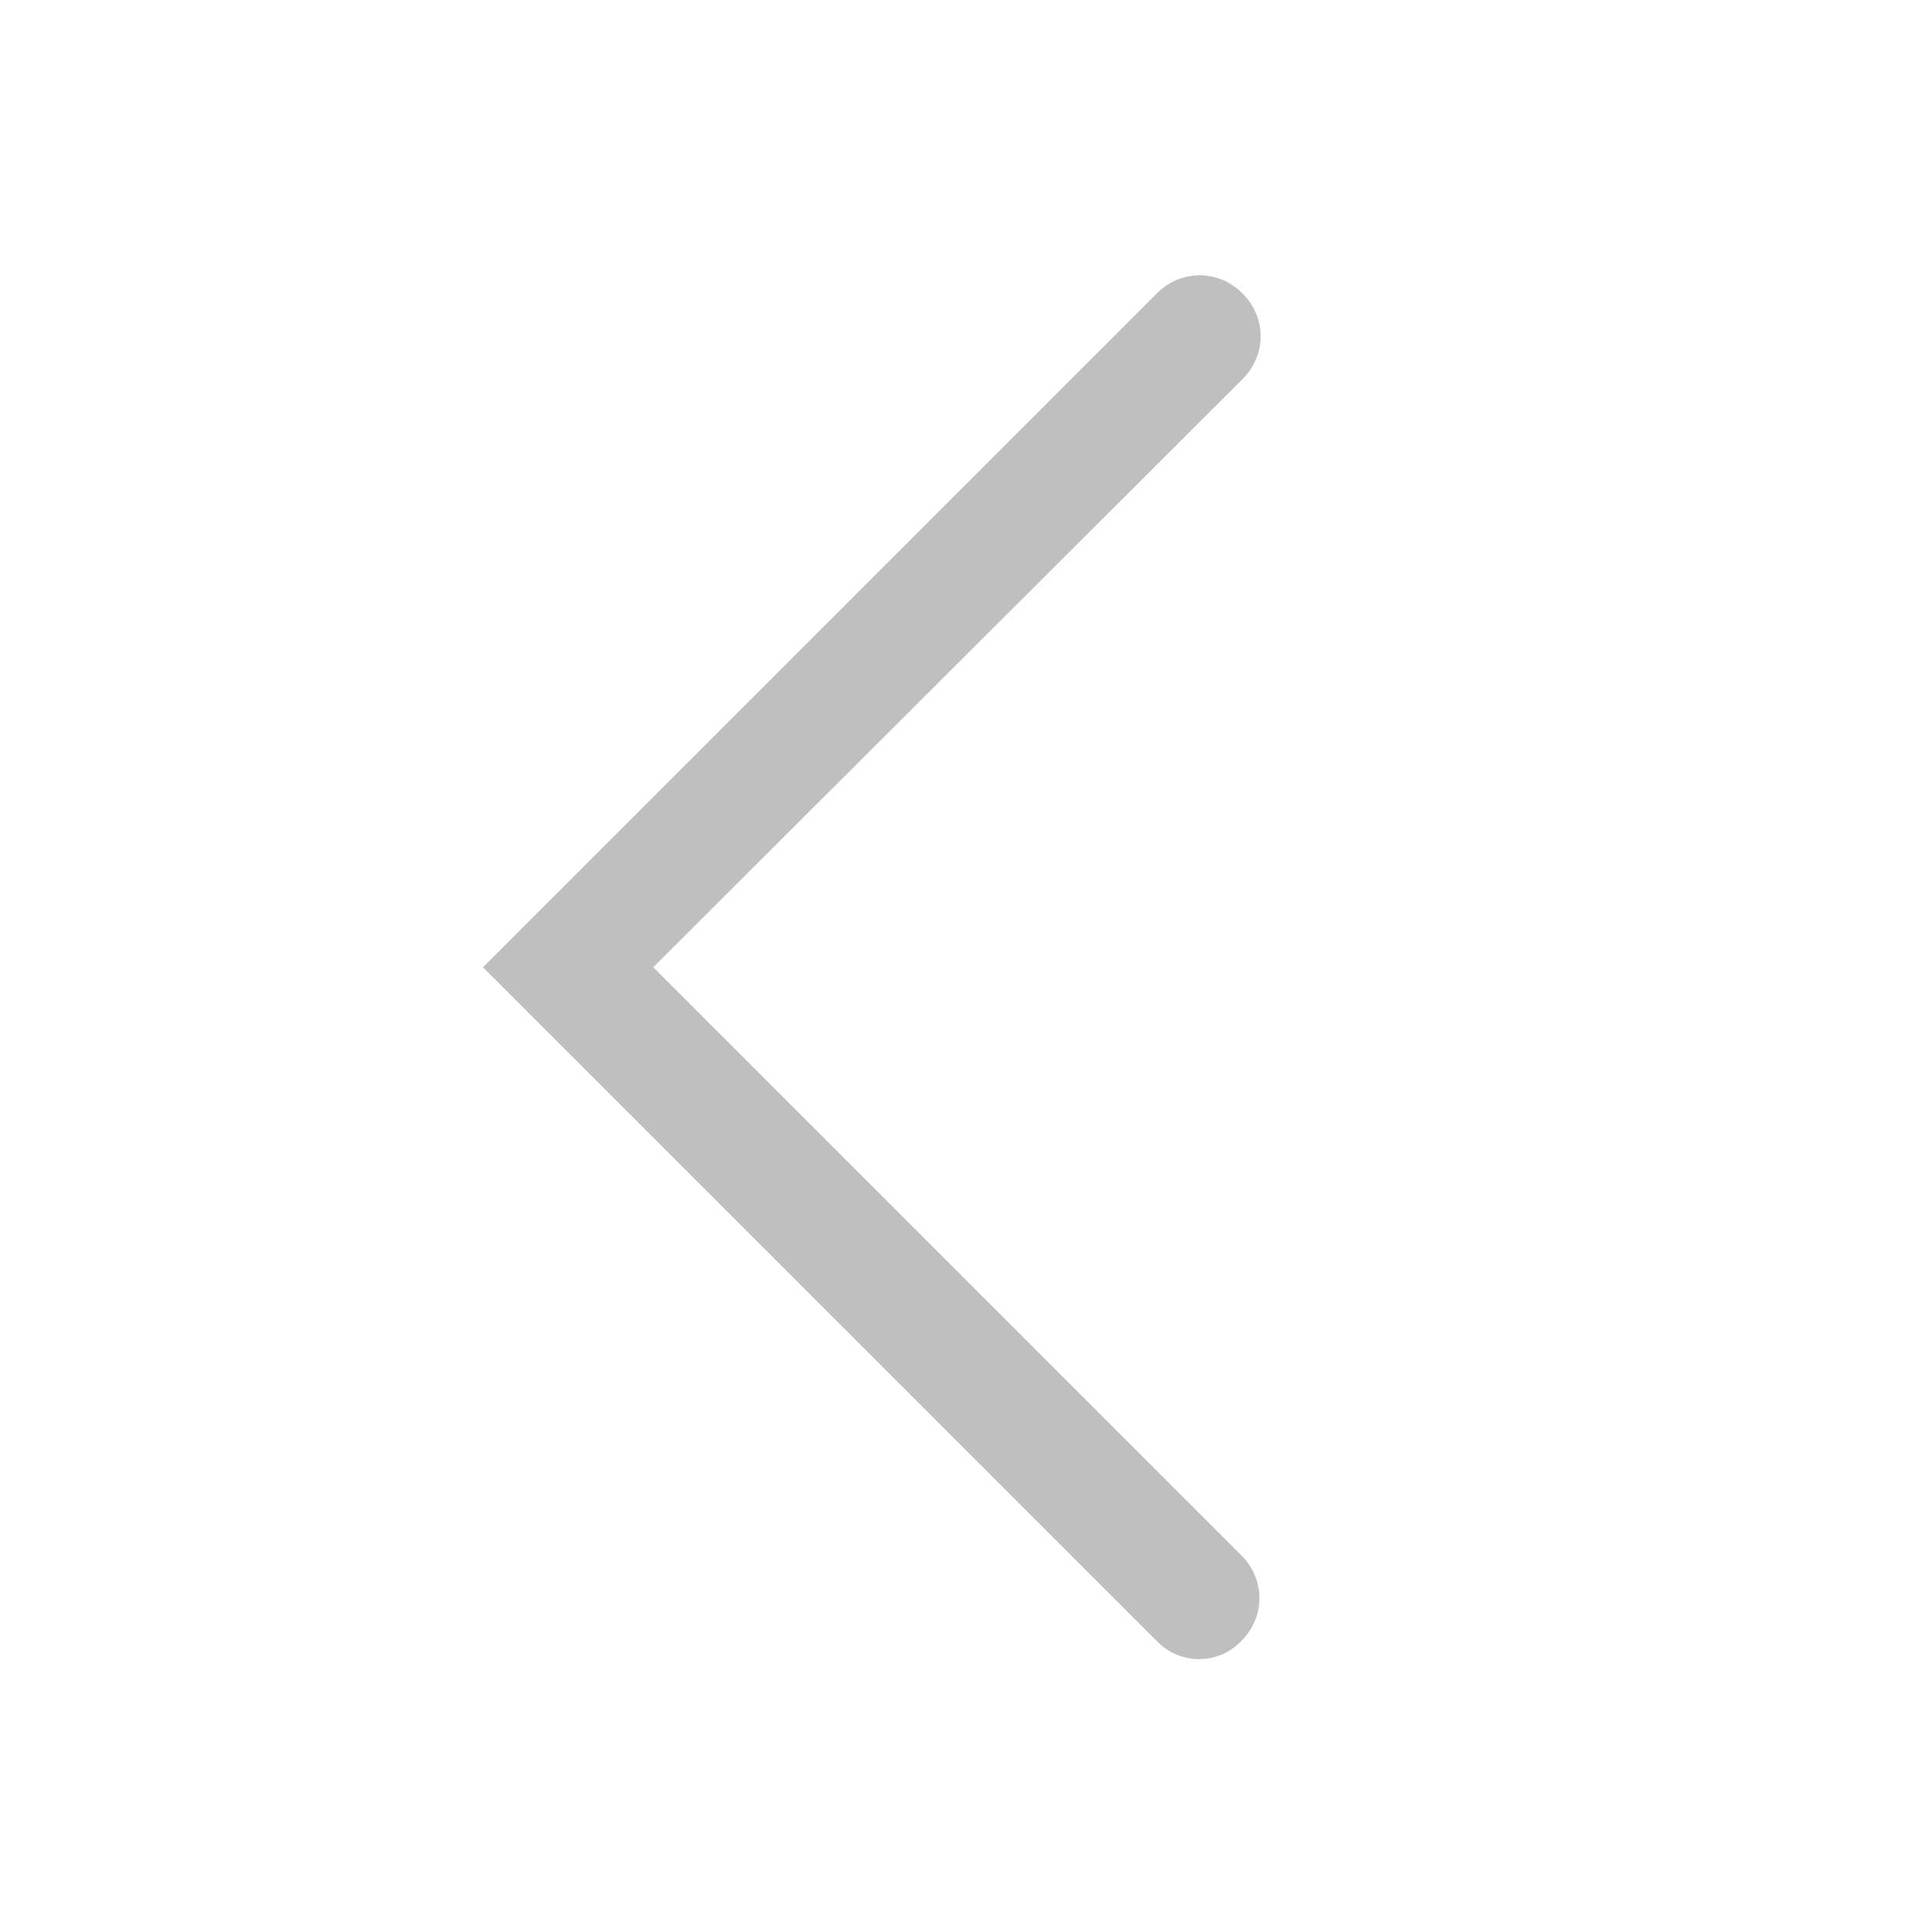 <?xml version="1.0" standalone="no"?><!DOCTYPE svg PUBLIC "-//W3C//DTD SVG 1.1//EN" "http://www.w3.org/Graphics/SVG/1.1/DTD/svg11.dtd"><svg t="1542165808163" class="icon" style="" viewBox="0 0 1024 1024" version="1.1" xmlns="http://www.w3.org/2000/svg" p-id="1821" xmlns:xlink="http://www.w3.org/1999/xlink" width="64" height="64"><defs><style type="text/css"></style></defs><path d="M613.12 869.76 256 512.64l357.12-357.12c12.8-12.8 32.64-12.8 45.44 0l0 0c12.8 12.8 12.8 32.64 0 45.44L346.24 512.64l311.68 311.68c12.8 12.8 12.8 32.64 0 45.44l0 0C645.76 882.56 625.28 882.56 613.12 869.76z" p-id="1822" fill="#bfbfbf"></path></svg>